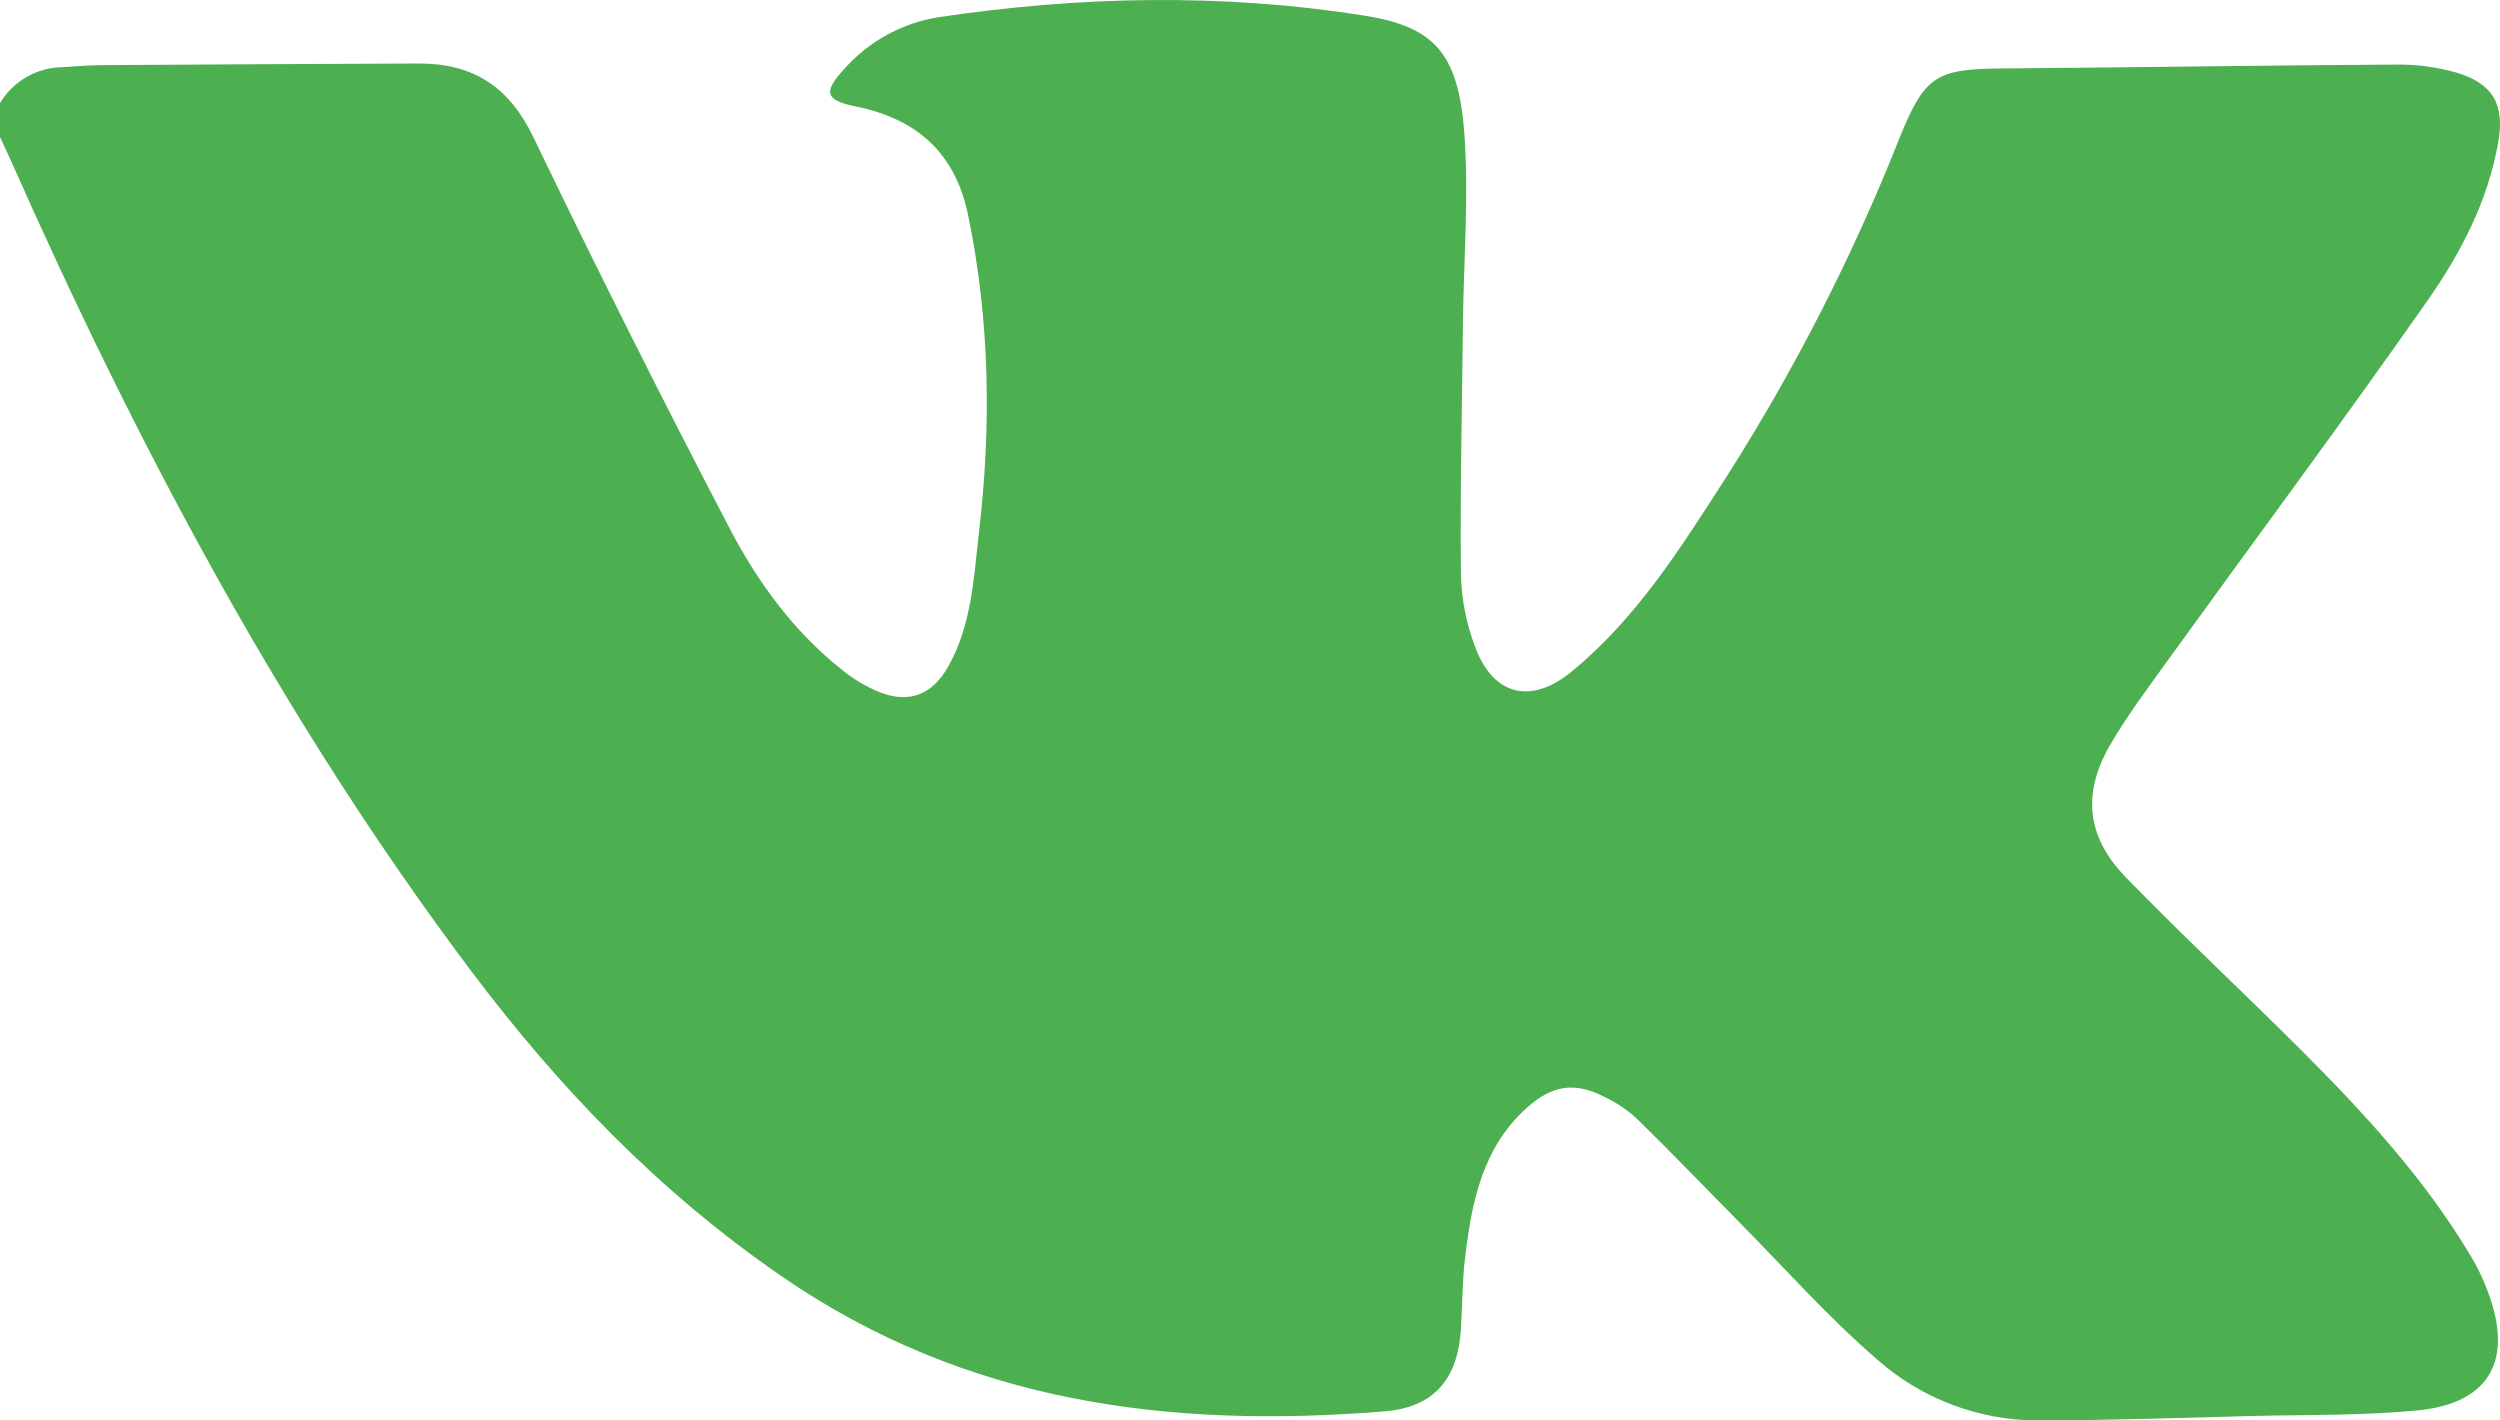<svg width="88" height="50" viewBox="0 0 88 50" fill="none" xmlns="http://www.w3.org/2000/svg">
<path id="Vector" d="M0 3.625C0.23 3.245 0.553 2.929 0.94 2.708C1.327 2.487 1.765 2.368 2.211 2.363C2.667 2.337 3.125 2.295 3.583 2.293C7.307 2.269 11.032 2.249 14.758 2.235C16.673 2.235 17.932 3.067 18.778 4.836C21.003 9.457 23.303 14.041 25.677 18.588C26.666 20.487 27.938 22.232 29.653 23.59C30.051 23.913 30.496 24.175 30.971 24.369C32.032 24.781 32.836 24.433 33.383 23.45C34.209 21.982 34.273 20.343 34.46 18.734C34.898 15.002 34.844 11.289 34.082 7.589C33.626 5.376 32.274 4.188 30.131 3.749C29.036 3.527 28.963 3.247 29.729 2.415C30.593 1.444 31.77 0.803 33.057 0.602C38.014 -0.134 42.982 -0.24 47.944 0.536C50.396 0.918 51.321 1.761 51.54 4.642C51.709 6.843 51.524 9.086 51.497 11.311C51.465 14.276 51.393 17.244 51.425 20.209C51.444 21.092 51.615 21.965 51.932 22.79C52.587 24.533 53.941 24.791 55.348 23.618C57.666 21.706 59.213 19.202 60.805 16.731C63.194 12.973 65.222 8.999 66.862 4.862C67.751 2.661 68.147 2.427 70.494 2.409C75.117 2.375 79.721 2.299 84.334 2.273C85.047 2.263 85.758 2.356 86.444 2.549C87.76 2.935 88.172 3.677 87.937 5.016C87.574 7.083 86.613 8.92 85.437 10.597C82.441 14.874 79.323 19.068 76.264 23.302C75.581 24.251 74.876 25.193 74.289 26.199C73.284 27.922 73.443 29.459 74.837 30.89C76.847 32.956 78.964 34.929 81.005 36.968C83.232 39.193 85.363 41.508 86.981 44.229C87.315 44.79 87.575 45.391 87.754 46.018C88.374 48.231 87.298 49.42 85.142 49.642C83.208 49.832 81.251 49.796 79.313 49.842C76.793 49.906 74.273 49.996 71.75 50C69.662 50.001 67.646 49.24 66.083 47.861C64.338 46.352 62.797 44.612 61.171 42.969C59.987 41.768 58.821 40.556 57.619 39.379C57.282 39.07 56.9 38.812 56.486 38.615C55.423 38.071 54.641 38.191 53.744 38.995C52.183 40.396 51.809 42.301 51.574 44.243C51.469 45.09 51.479 45.952 51.423 46.805C51.309 48.547 50.474 49.538 48.74 49.68C41.177 50.292 34.01 49.396 27.512 44.924C23.191 41.95 19.688 38.303 16.575 34.167C9.935 25.327 4.809 15.641 0.35 5.578C0.237 5.324 0.117 5.074 0 4.822V3.625Z" fill="#4CAF50"/>
</svg>

